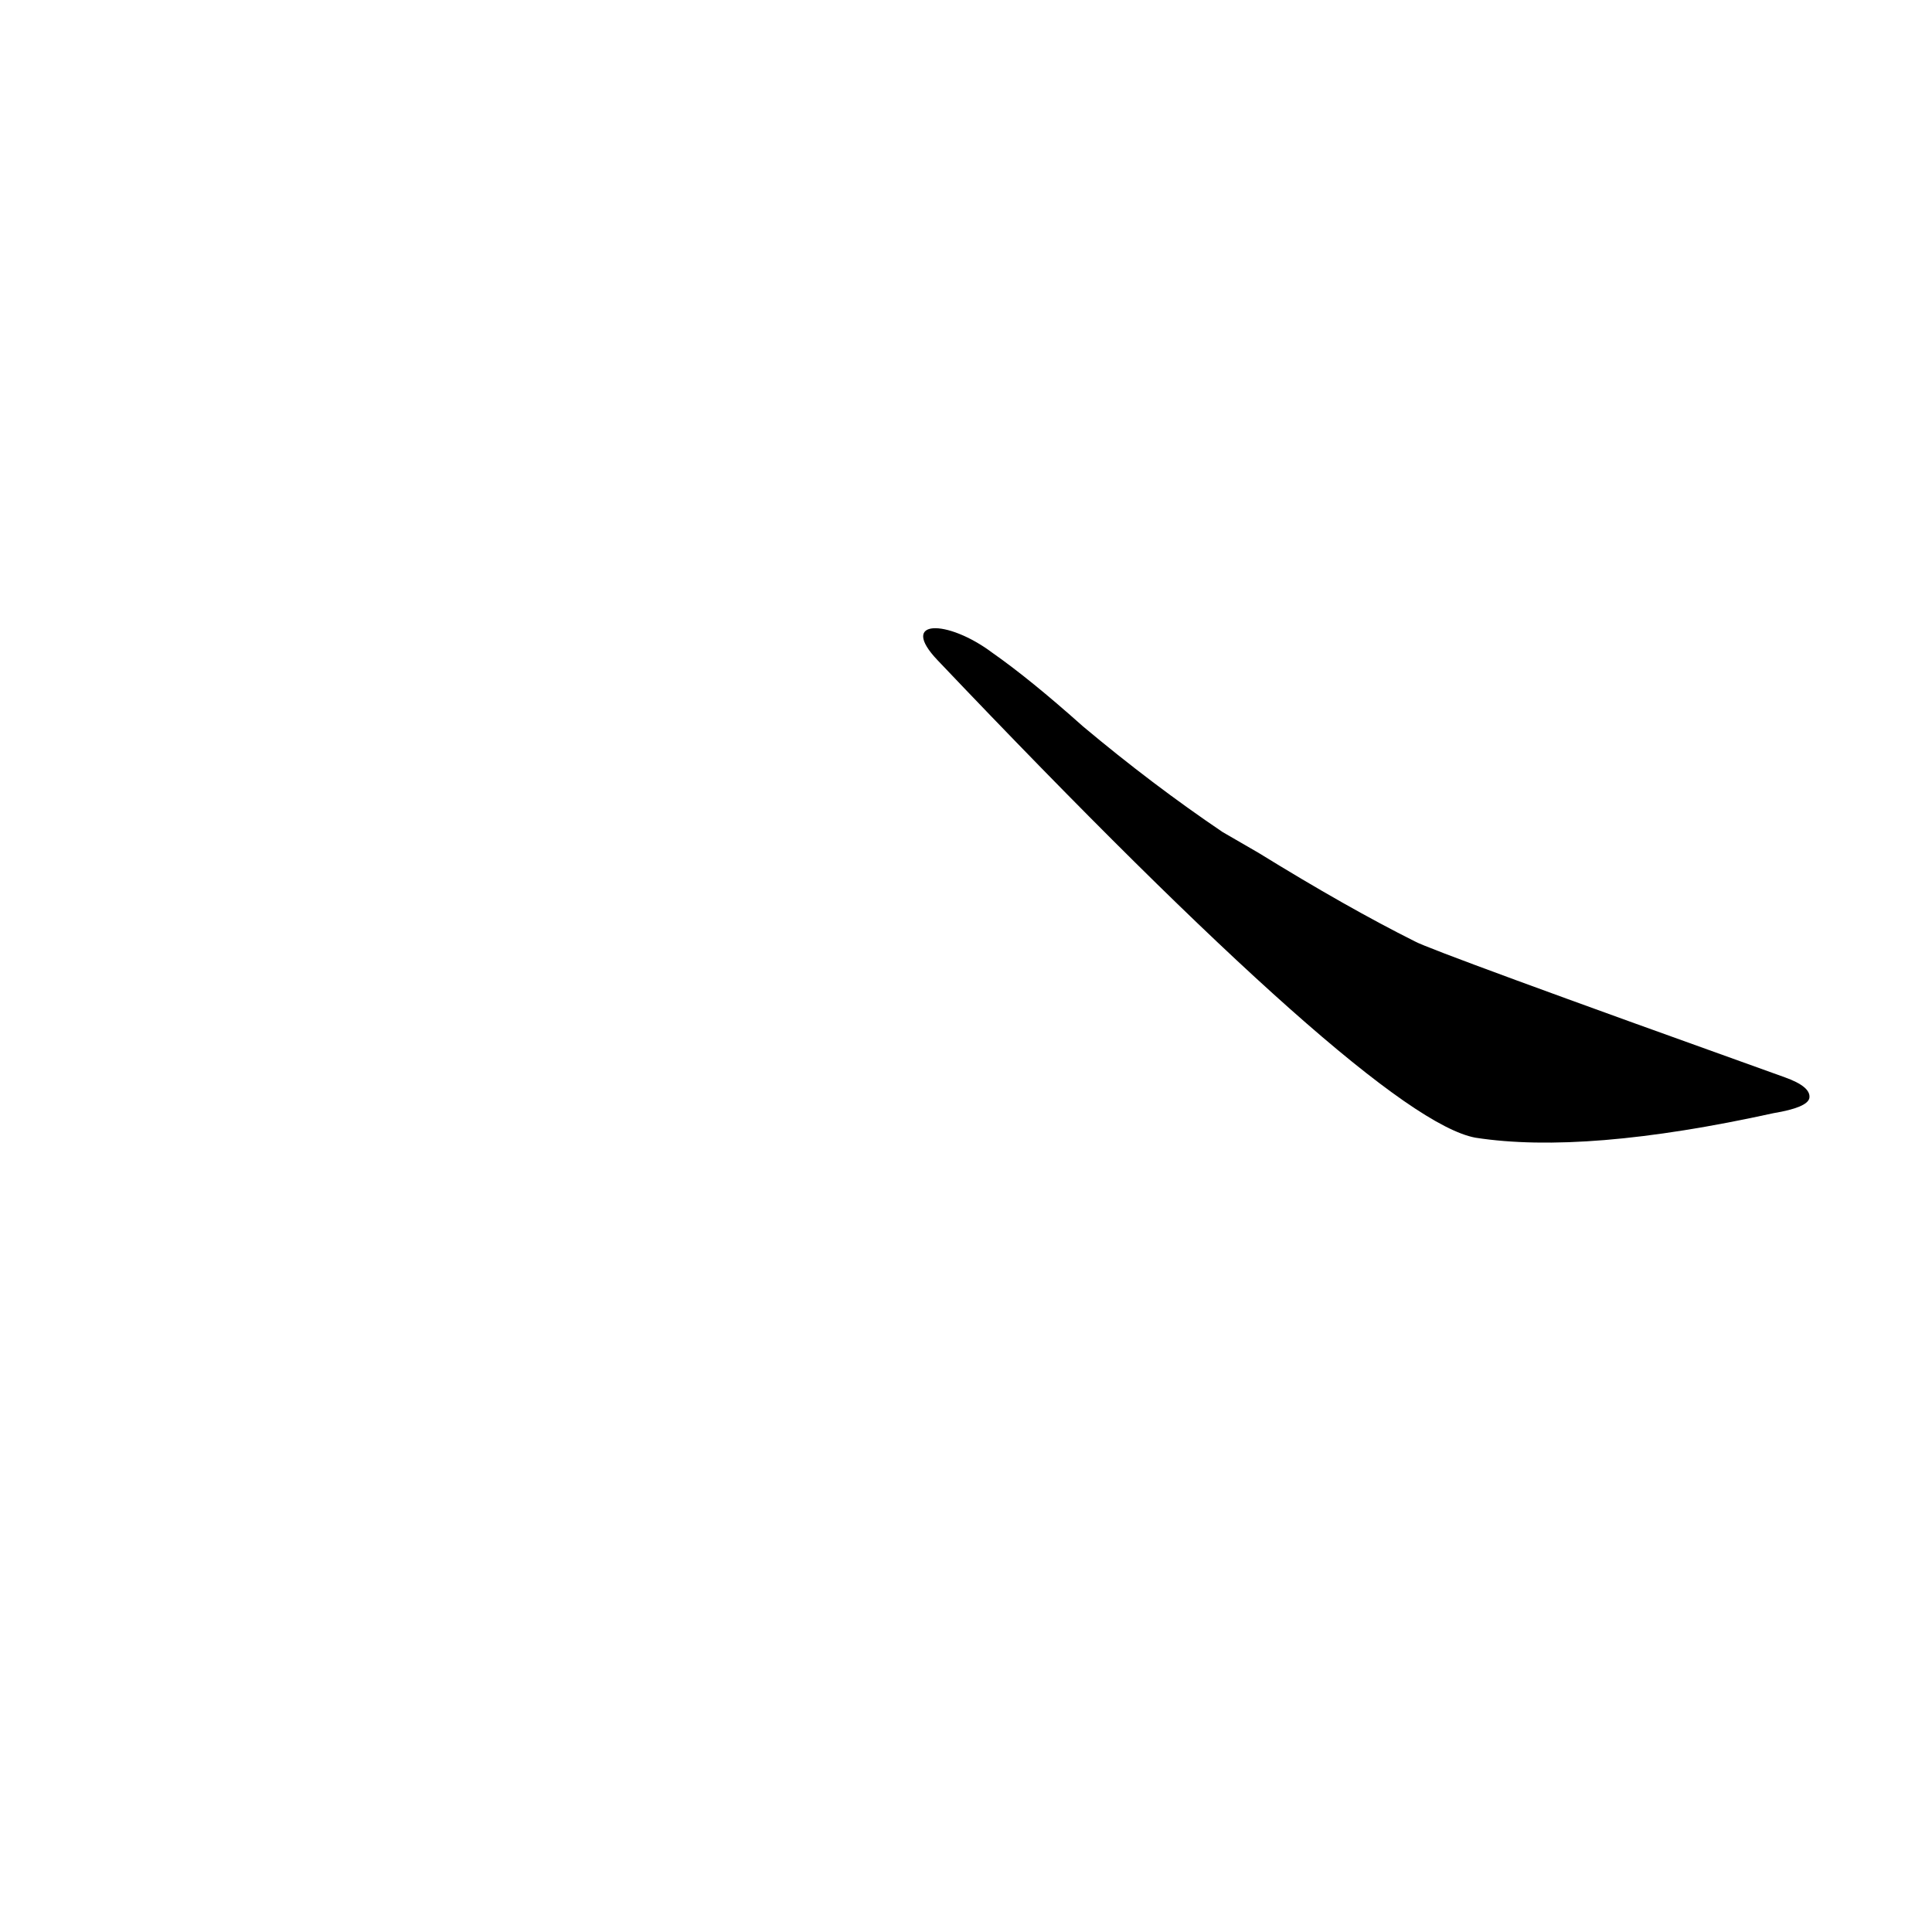 <?xml version='1.0' encoding='utf-8'?>
<svg xmlns="http://www.w3.org/2000/svg" version="1.1" viewBox="0 0 1024 1024"><g transform="scale(1, -1) translate(0, -900)"><path d="M 648 459 Q 611 484 574 515 Q 546 540 526 554 C 502 572 476 572 497 550 Q 728 307 782 297 Q 840 288 940 310 Q 958 313 959 318 Q 960 324 946 329 Q 759 396 750 401 Q 714 419 667 448 L 648 459 Z" fill="black" /></g></svg>